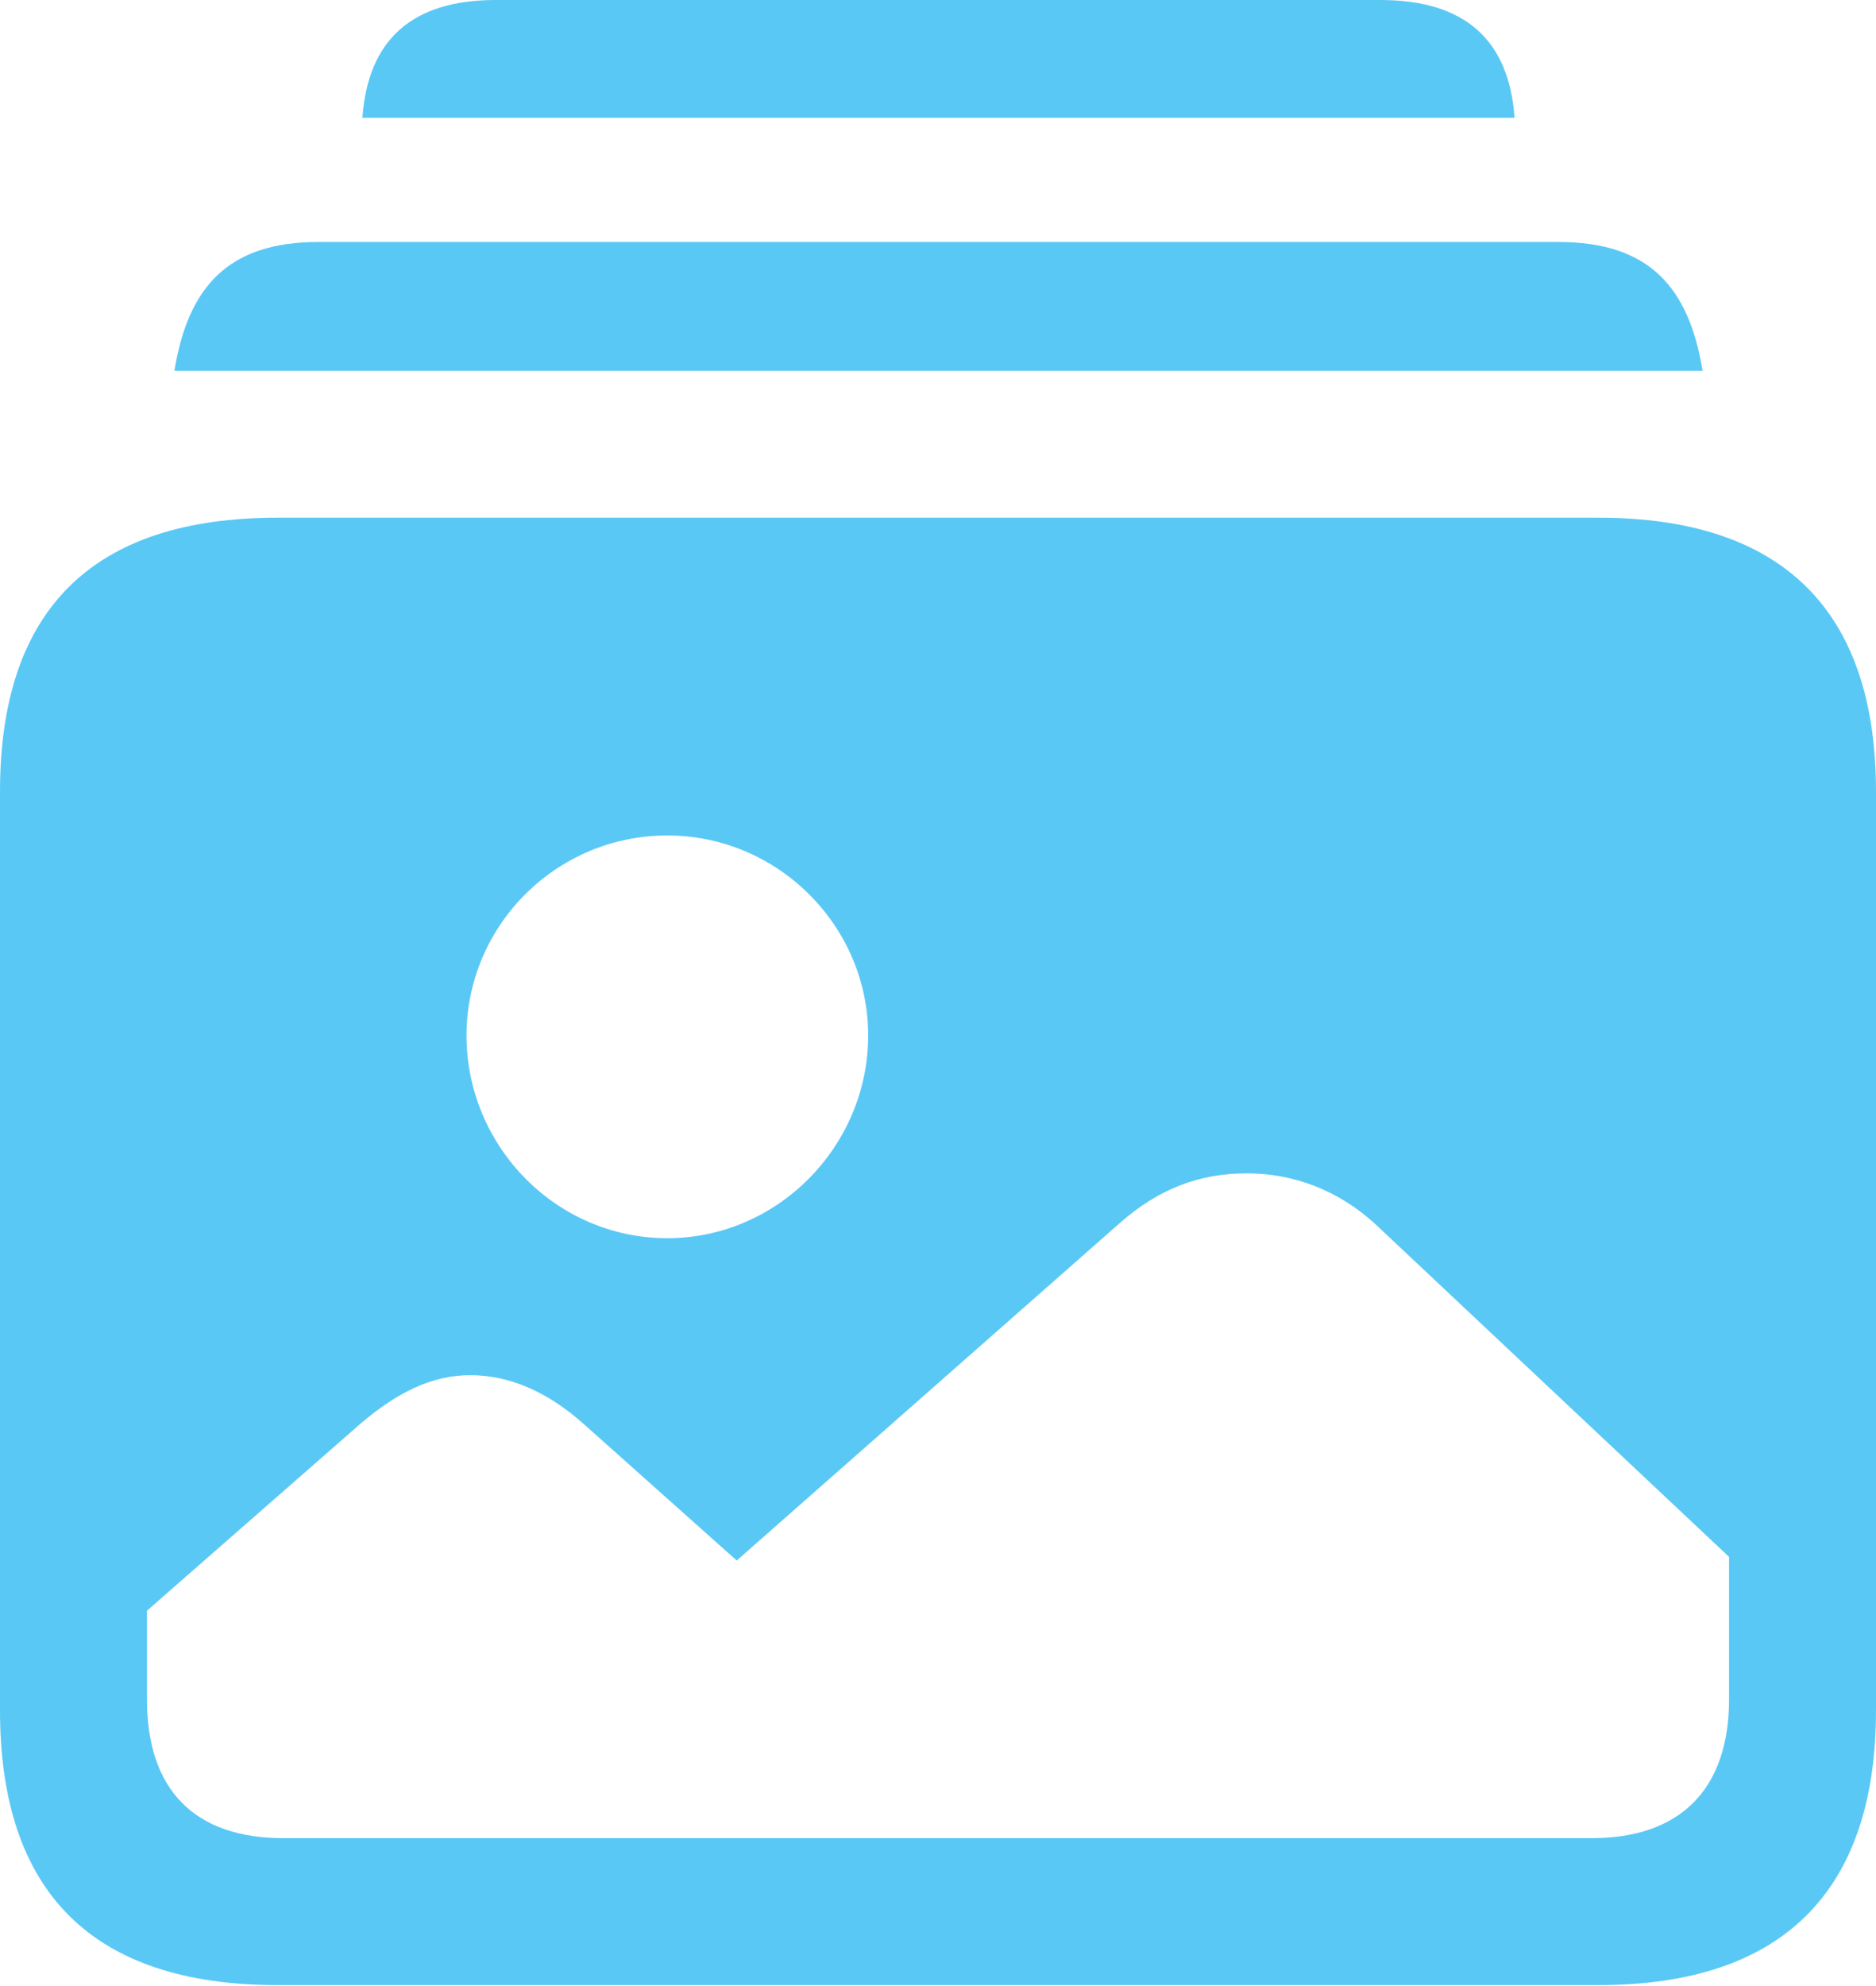 <?xml version="1.0" encoding="UTF-8"?>
<!--Generator: Apple Native CoreSVG 175.5-->
<!DOCTYPE svg
PUBLIC "-//W3C//DTD SVG 1.1//EN"
       "http://www.w3.org/Graphics/SVG/1.1/DTD/svg11.dtd">
<svg version="1.1" xmlns="http://www.w3.org/2000/svg" xmlns:xlink="http://www.w3.org/1999/xlink" width="25.085" height="26.55">
 <g>
  <rect height="26.55" opacity="0" width="25.085" x="0" y="0"/>
  <path d="M8.923 16.553C7.434 16.553 6.238 15.32 6.238 13.843C6.238 12.378 7.434 11.169 8.923 11.169C10.4 11.169 11.609 12.378 11.609 13.843C11.609 15.32 10.4 16.553 8.923 16.553ZM3.784 24.573C2.612 24.573 1.965 23.938 1.965 22.717L1.965 21.533L4.822 19.031C5.31 18.616 5.774 18.384 6.287 18.384C6.824 18.384 7.336 18.616 7.812 19.043L9.851 20.862L14.966 16.357C15.503 15.881 16.052 15.686 16.675 15.686C17.285 15.686 17.895 15.906 18.396 16.37L23.12 20.813L23.12 22.717C23.12 23.938 22.449 24.573 21.289 24.573ZM3.711 26.538L21.375 26.538C23.828 26.538 25.085 25.293 25.085 22.864L25.085 10.584C25.085 8.154 23.828 6.921 21.375 6.921L3.711 6.921C1.233 6.921 0 8.154 0 10.584L0 22.864C0 25.293 1.233 26.538 3.711 26.538ZM2.332 4.956L22.766 4.956C22.583 3.845 22.058 3.235 20.837 3.235L4.26 3.235C3.04 3.235 2.515 3.845 2.332 4.956ZM4.846 1.575L20.252 1.575C20.178 0.537 19.592 0 18.457 0L6.628 0C5.505 0 4.919 0.537 4.846 1.575Z" fill="#5ac8f5"/>
 </g>
</svg>
